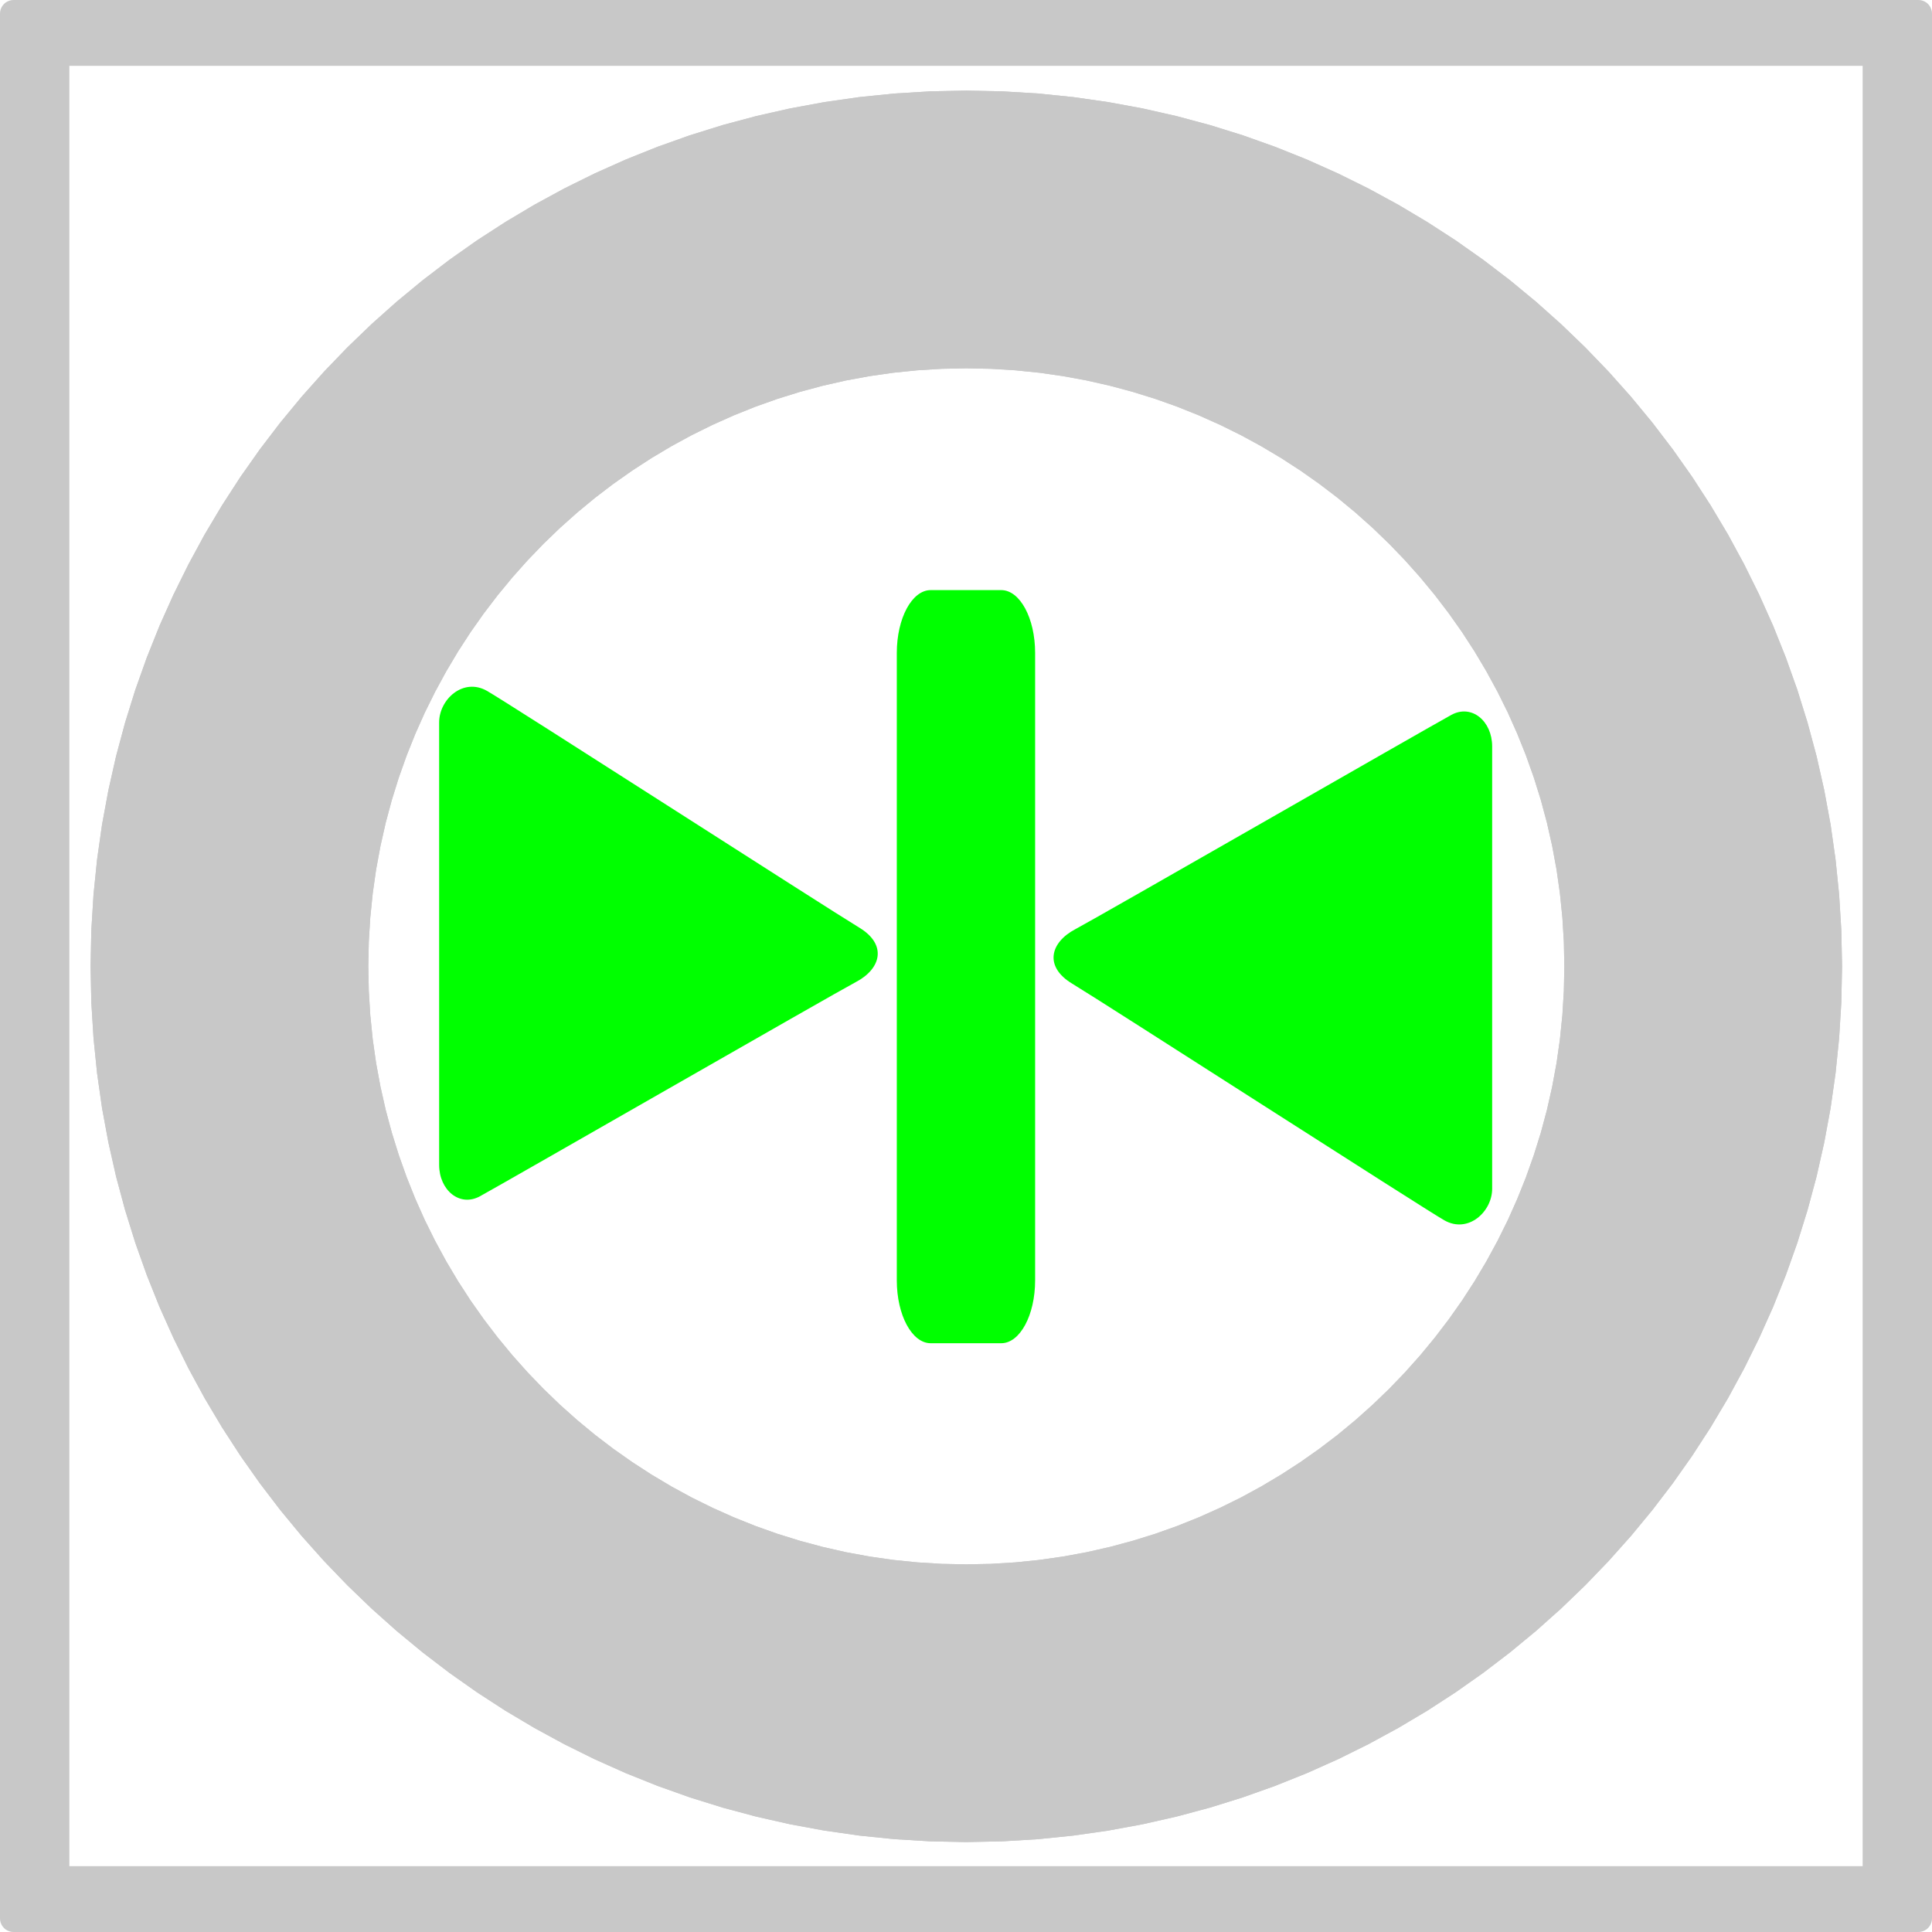 <?xml version="1.0" encoding="UTF-8" standalone="no"?>
<svg
   xmlns:dc="http://purl.org/dc/elements/1.1/"
   xmlns:cc="http://creativecommons.org/ns#"
   xmlns:rdf="http://www.w3.org/1999/02/22-rdf-syntax-ns#"
   xmlns:svg="http://www.w3.org/2000/svg"
   xmlns="http://www.w3.org/2000/svg"
   xmlns:xlink="http://www.w3.org/1999/xlink"
   xmlns:sodipodi="http://sodipodi.sourceforge.net/DTD/sodipodi-0.dtd"
   xmlns:inkscape="http://www.inkscape.org/namespaces/inkscape"
   width="640"
   height="640"
   preserveAspectRatio="xMidYMid meet"
   version="1.1"
   id="svg30"
   sodipodi:docname="fp_cerrar_inha_blanco_on.svg"
   inkscape:version="0.92.5 (2060ec1f9f, 2020-04-08)">
  <sodipodi:namedview
     pagecolor="#ffffff"
     bordercolor="#666666"
     borderopacity="1"
     objecttolerance="10"
     gridtolerance="10"
     guidetolerance="10"
     inkscape:pageopacity="0"
     inkscape:pageshadow="2"
     inkscape:window-width="1920"
     inkscape:window-height="1017"
     id="namedview32"
     showgrid="false"
     inkscape:zoom="0.36875"
     inkscape:cx="-680.67796"
     inkscape:cy="320"
     inkscape:window-x="-8"
     inkscape:window-y="-8"
     inkscape:window-maximized="1"
     inkscape:current-layer="svg30"
     inkscape:pagecheckerboard="true" />
  <defs
     id="defs5">
    <path
       d="m343.57,6.91l12.09,1.23l11.94,1.71l11.78,2.17l11.63,2.63l11.45,3.07l11.26,3.51l11.07,3.94l10.87,4.36l10.66,4.76l10.43,5.16l10.2,5.55l9.96,5.93l9.71,6.29l9.44,6.65l9.18,7.01l8.89,7.34l8.6,7.67l8.3,7.99l7.99,8.3l7.68,8.61l7.34,8.89l7,9.17l6.66,9.45l6.29,9.71l5.93,9.95l5.54,10.21l5.16,10.43l4.77,10.65l4.35,10.87l3.94,11.07l3.51,11.27l3.08,11.45l2.62,11.62l2.18,11.79l1.7,11.94l1.23,12.09l0.75,12.22l0.25,12.35l-0.25,12.34l-0.75,12.23l-1.23,12.08l-1.7,11.94l-2.18,11.79l-2.62,11.62l-3.08,11.45l-3.51,11.27l-3.94,11.07l-4.35,10.87l-4.77,10.65l-5.16,10.44l-5.54,10.2l-5.93,9.96l-6.29,9.7l-6.66,9.45l-7,9.17l-7.34,8.89l-7.68,8.61l-7.99,8.3l-8.3,7.99l-8.6,7.67l-8.89,7.34l-9.18,7.01l-9.44,6.65l-9.71,6.3l-9.96,5.92l-10.2,5.55l-10.43,5.16l-10.66,4.76l-10.87,4.36l-11.07,3.94l-11.26,3.51l-11.45,3.07l-11.63,2.63l-11.78,2.17l-11.94,1.71l-12.09,1.23l-12.22,0.74l-12.35,0.25l-12.35,-0.25l-12.22,-0.74l-12.09,-1.23l-11.94,-1.71l-11.78,-2.17l-11.63,-2.63l-11.45,-3.07l-11.26,-3.51l-11.07,-3.94l-10.87,-4.36l-10.66,-4.76l-10.43,-5.16l-10.2,-5.55l-9.96,-5.92l-9.71,-6.3l-9.44,-6.65l-9.18,-7.01l-8.89,-7.34l-8.6,-7.67l-8.3,-7.99l-7.99,-8.3l-7.68,-8.61l-7.34,-8.89l-7,-9.17l-6.66,-9.45l-6.29,-9.7l-5.93,-9.96l-5.54,-10.2l-5.16,-10.44l-4.77,-10.65l-4.35,-10.87l-3.94,-11.07l-3.51,-11.27l-3.08,-11.45l-2.62,-11.62l-2.18,-11.79l-1.7,-11.94l-1.23,-12.08l-0.75,-12.23l-0.25,-12.34l0.25,-12.35l0.75,-12.22l1.23,-12.09l1.7,-11.94l2.18,-11.79l2.62,-11.62l3.08,-11.45l3.51,-11.27l3.94,-11.07l4.35,-10.87l4.77,-10.65l5.16,-10.43l5.54,-10.21l5.93,-9.95l6.29,-9.71l6.66,-9.45l7,-9.17l7.34,-8.89l7.68,-8.61l7.99,-8.3l8.3,-7.99l8.6,-7.67l8.89,-7.34l9.18,-7.01l9.44,-6.65l9.71,-6.29l9.96,-5.93l10.2,-5.55l10.43,-5.16l10.66,-4.76l10.87,-4.36l11.07,-3.94l11.26,-3.51l11.45,-3.07l11.63,-2.63l11.78,-2.17l11.94,-1.71l12.09,-1.23l12.22,-0.74l12.35,-0.26l12.35,0.26l12.22,0.74zm-41.35,94.82l-8.25,0.84l-8.16,1.17l-8.05,1.48l-7.93,1.8l-7.82,2.1l-7.69,2.39l-7.56,2.69l-7.43,2.98l-7.27,3.25l-7.13,3.52l-6.96,3.79l-6.8,4.05l-6.63,4.3l-6.45,4.54l-6.27,4.78l-6.07,5.02l-5.87,5.23l-5.67,5.46l-5.46,5.67l-5.24,5.88l-5.01,6.07l-4.78,6.26l-4.55,6.45l-4.3,6.63l-4.04,6.8l-3.79,6.97l-3.53,7.12l-3.25,7.28l-2.97,7.42l-2.69,7.56l-2.4,7.69l-2.1,7.82l-1.79,7.94l-1.49,8.05l-1.16,8.15l-0.84,8.26l-0.51,8.34l-0.17,8.44l0.17,8.43l0.51,8.34l0.84,8.26l1.16,8.15l1.49,8.05l1.79,7.94l2.1,7.82l2.4,7.69l2.69,7.56l2.97,7.42l3.25,7.28l3.53,7.12l3.79,6.97l4.04,6.8l4.3,6.63l4.55,6.45l4.78,6.26l5.01,6.07l5.24,5.88l5.46,5.67l5.67,5.46l5.87,5.23l6.07,5.02l6.27,4.78l6.45,4.54l6.63,4.3l6.8,4.05l6.96,3.79l7.13,3.52l7.27,3.25l7.43,2.98l7.56,2.69l7.69,2.39l7.82,2.1l7.93,1.8l8.05,1.48l8.16,1.17l8.25,0.84l8.35,0.51l8.43,0.17l8.43,-0.17l8.35,-0.51l8.25,-0.84l8.16,-1.17l8.05,-1.48l7.93,-1.8l7.82,-2.1l7.69,-2.39l7.56,-2.69l7.43,-2.98l7.27,-3.25l7.13,-3.52l6.96,-3.79l6.8,-4.05l6.63,-4.3l6.45,-4.54l6.27,-4.78l6.07,-5.02l5.87,-5.24l5.67,-5.45l5.46,-5.67l5.24,-5.88l5.01,-6.07l4.78,-6.26l4.55,-6.45l4.3,-6.63l4.04,-6.8l3.79,-6.97l3.53,-7.12l3.25,-7.28l2.97,-7.42l2.69,-7.56l2.4,-7.69l2.1,-7.82l1.79,-7.94l1.49,-8.05l1.16,-8.15l0.84,-8.26l0.51,-8.34l0.17,-8.43l-0.17,-8.44l-0.51,-8.34l-0.84,-8.26l-1.16,-8.15l-1.49,-8.05l-1.79,-7.94l-2.1,-7.82l-2.4,-7.69l-2.69,-7.56l-2.97,-7.42l-3.25,-7.28l-3.53,-7.12l-3.79,-6.97l-4.04,-6.8l-4.3,-6.63l-4.55,-6.45l-4.78,-6.26l-5.01,-6.07l-5.24,-5.88l-5.46,-5.67l-5.67,-5.46l-5.87,-5.23l-6.07,-5.02l-6.27,-4.78l-6.45,-4.54l-6.63,-4.3l-6.8,-4.05l-6.96,-3.79l-7.13,-3.52l-7.27,-3.25l-7.43,-2.98l-7.56,-2.69l-7.69,-2.39l-7.82,-2.1l-7.93,-1.8l-8.05,-1.48l-8.16,-1.17l-8.25,-0.84l-8.35,-0.51l-8.43,-0.17l-8.43,0.17l-8.35,0.51z"
       id="a1cmvLBBPC" />
    <path
       d="m280.01,187.68c10.67,0 19.3,8.83 19.3,19.71c0,19.71 0,177.34 0,197.04c0,10.89 -8.63,19.72 -19.3,19.72c-4.02,0 -36.22,0 -40.24,0c-10.67,0 -19.3,-8.83 -19.3,-19.72c0,-19.7 0,-177.33 0,-197.04c0.02,-10.88 8.63,-19.71 19.3,-19.71c0,0 36.22,0 40.24,0z"
       id="bjCgs8ehv" />
    <path
       d="m398.23,187.68c10.67,0 19.3,8.83 19.3,19.71c0,19.71 0,177.34 0,197.04c0,10.89 -8.63,19.72 -19.3,19.72c-4.02,0 -36.22,0 -40.24,0c-10.67,0 -19.3,-8.83 -19.3,-19.72c0,-19.7 0,-177.33 0,-197.04c0.02,-10.88 8.63,-19.71 19.3,-19.71c0,0 36.22,0 40.24,0z"
       id="d7CKT4tzrz" />
    <defs
       id="defs18">
      <path
         inkscape:connector-curvature="0"
         d="m 344.57,21 12.09,1.23 11.94,1.71 11.78,2.17 11.63,2.63 11.45,3.07 11.26,3.51 11.07,3.94 L 436.66,43.62 l 10.66,4.76 10.43,5.16 10.2,5.55 9.96,5.93 9.71,6.29 9.44,6.65 9.18,7.01 8.89,7.34 8.6,7.67 8.3,7.99 7.99,8.3 7.68,8.61 7.34,8.89 7,9.17 6.66,9.45 6.29,9.71 5.93,9.95 5.54,10.21 5.16,10.43 4.77,10.65 4.35,10.87 3.94,11.07 3.51,11.27 3.08,11.45 2.62,11.62 2.18,11.79 1.7,11.94 L 619,295.44 l 0.75,12.22 0.25,12.35 -0.25,12.34 -0.75,12.23 -1.23,12.08 -1.7,11.94 -2.18,11.79 -2.62,11.62 -3.08,11.45 -3.51,11.27 -3.94,11.07 -4.35,10.87 -4.77,10.65 -5.16,10.44 -5.54,10.2 -5.93,9.96 -6.29,9.7 -6.66,9.45 -7,9.17 -7.34,8.89 -7.68,8.61 -7.99,8.3 -8.3,7.99 -8.6,7.67 -8.89,7.34 -9.18,7.01 -9.44,6.65 L 477.91,575 467.95,580.92 457.75,586.47 447.32,591.63 436.66,596.39 425.79,600.75 414.72,604.69 l -11.26,3.51 -11.45,3.07 -11.63,2.63 -11.78,2.17 -11.94,1.71 -12.09,1.23 -12.22,0.74 L 320,620 l -12.35,-0.25 -12.22,-0.74 -12.09,-1.23 -11.94,-1.71 -11.78,-2.17 -11.63,-2.63 -11.45,-3.07 L 225.28,604.69 214.21,600.75 203.34,596.39 192.68,591.63 182.25,586.47 172.05,580.92 162.09,575 l -9.71,-6.3 -9.44,-6.65 -9.18,-7.01 -8.89,-7.34 -8.6,-7.67 -8.3,-7.99 -7.99,-8.3 -7.68,-8.61 -7.34,-8.89 -7,-9.17 -6.66,-9.45 -6.29,-9.7 -5.93,-9.96 -5.54,-10.2 -5.16,-10.44 -4.77,-10.65 -4.35,-10.87 -3.94,-11.07 -3.51,-11.27 -3.08,-11.45 -2.62,-11.62 -2.18,-11.79 -1.7,-11.94 -1.23,-12.08 -0.75,-12.23 -0.25,-12.34 0.25,-12.35 0.75,-12.22 1.23,-12.09 1.7,-11.94 2.18,-11.79 L 28.73,248 l 3.08,-11.45 3.51,-11.27 L 39.26,214.21 43.61,203.34 l 4.77,-10.65 5.16,-10.43 5.54,-10.21 5.93,-9.95 6.29,-9.71 6.66,-9.45 7,-9.17 7.34,-8.89 7.68,-8.61 7.99,-8.3 8.3,-7.99 8.6,-7.67 8.89,-7.34 L 142.94,77.96 l 9.44,-6.65 9.71,-6.29 9.96,-5.93 10.2,-5.55 10.43,-5.16 L 203.34,43.62 214.21,39.26 225.28,35.32 l 11.26,-3.51 11.45,-3.07 11.63,-2.63 11.78,-2.17 L 283.34,22.23 295.43,21 307.65,20.26 320,20 l 12.35,0.26 z m -41.35,94.82 -8.25,0.84 -8.16,1.17 -8.05,1.48 -7.93,1.8 -7.82,2.1 -7.69,2.39 -7.56,2.69 -7.43,2.98 -7.27,3.25 -7.13,3.52 -6.96,3.79 -6.8,4.05 -6.63,4.3 -6.45,4.54 -6.27,4.78 -6.07,5.02 -5.87,5.23 -5.67,5.46 -5.46,5.67 -5.24,5.88 -5.01,6.07 -4.78,6.26 -4.55,6.45 -4.3,6.63 -4.04,6.8 -3.79,6.97 -3.53,7.12 -3.25,7.28 -2.97,7.42 -2.69,7.56 -2.4,7.69 -2.1,7.82 -1.79,7.94 -1.49,8.05 -1.16,8.15 -0.84,8.26 -0.51,8.34 -0.17,8.44 0.17,8.43 0.51,8.34 0.84,8.26 1.16,8.15 1.49,8.05 1.79,7.94 2.1,7.82 2.4,7.69 2.69,7.56 2.97,7.42 3.25,7.28 3.53,7.12 3.79,6.97 4.04,6.8 4.3,6.63 4.55,6.45 4.78,6.26 5.01,6.07 5.24,5.88 5.46,5.67 5.67,5.46 5.87,5.23 6.07,5.02 6.27,4.78 6.45,4.54 6.63,4.3 6.8,4.05 6.96,3.79 7.13,3.52 7.27,3.25 7.43,2.98 7.56,2.69 7.69,2.39 7.82,2.1 7.93,1.8 8.05,1.48 8.16,1.17 8.25,0.84 8.35,0.51 L 320,524.87 l 8.43,-0.17 8.35,-0.51 8.25,-0.84 8.16,-1.17 8.05,-1.48 7.93,-1.8 7.82,-2.1 7.69,-2.39 7.56,-2.69 7.43,-2.98 7.27,-3.25 7.13,-3.52 6.96,-3.79 6.8,-4.05 6.63,-4.3 6.45,-4.54 6.27,-4.78 6.07,-5.02 5.87,-5.24 5.67,-5.45 5.46,-5.67 5.24,-5.88 5.01,-6.07 4.78,-6.26 4.55,-6.45 4.3,-6.63 4.04,-6.8 3.79,-6.97 3.53,-7.12 3.25,-7.28 2.97,-7.42 2.69,-7.56 2.4,-7.69 2.1,-7.82 1.79,-7.94 1.49,-8.05 1.16,-8.15 0.84,-8.26 0.51,-8.34 0.17,-8.43 -0.17,-8.44 -0.51,-8.34 -0.84,-8.26 -1.16,-8.15 -1.49,-8.05 -1.79,-7.94 -2.1,-7.82 -2.4,-7.69 -2.69,-7.56 -2.97,-7.42 -3.25,-7.28 -3.53,-7.12 -3.79,-6.97 -4.04,-6.8 -4.3,-6.63 -4.55,-6.45 -4.78,-6.26 -5.01,-6.07 -5.24,-5.88 -5.46,-5.67 L 459.12,169.75 453.25,164.52 447.18,159.5 440.91,154.72 l -6.45,-4.54 -6.63,-4.3 L 421.03,141.83 414.07,138.04 406.94,134.52 l -7.27,-3.25 -7.43,-2.98 -7.56,-2.69 -7.69,-2.39 -7.82,-2.1 -7.93,-1.8 -8.05,-1.48 -8.16,-1.17 -8.25,-0.84 -8.35,-0.51 -8.43,-0.17 -8.43,0.17 z"
         id="svg_16" />
      <path
         inkscape:connector-curvature="0"
         d="m 344.57,20.99 12.09,1.23 11.94,1.71 11.78,2.17 11.63,2.63 11.45,3.07 11.26,3.51 11.07,3.94 10.87,4.36 10.66,4.76 10.43,5.16 10.2,5.55 9.96,5.92 9.71,6.3 9.44,6.65 9.18,7.01 8.89,7.34 8.6,7.67 8.3,7.99 7.99,8.3 7.68,8.61 7.34,8.89 7,9.17 6.66,9.45 6.29,9.7 5.93,9.96 5.54,10.2 5.16,10.44 4.77,10.65 4.35,10.87 3.94,11.07 3.51,11.27 3.08,11.45 2.62,11.62 2.18,11.79 1.7,11.94 1.23,12.08 0.75,12.23 0.25,12.34 -0.25,12.35 -0.75,12.22 -1.23,12.09 -1.7,11.94 -2.18,11.79 -2.62,11.62 -3.08,11.45 -3.51,11.27 -3.94,11.07 -4.35,10.87 -4.77,10.65 -5.16,10.43 -5.54,10.21 -5.93,9.95 -6.29,9.71 -6.66,9.45 -7,9.17 -7.34,8.89 -7.68,8.61 -7.99,8.3 -8.3,7.99 -8.6,7.67 -8.89,7.34 -9.18,7.01 -9.44,6.65 -9.71,6.29 -9.96,5.93 -10.2,5.55 -10.43,5.16 -10.66,4.76 -10.87,4.36 -11.07,3.94 -11.26,3.51 -11.45,3.07 -11.63,2.63 -11.78,2.17 -11.94,1.71 -12.09,1.23 -12.22,0.74 L 320,620 307.65,619.74 295.43,619 283.34,617.77 271.4,616.06 259.62,613.89 247.99,611.26 236.54,608.19 225.28,604.68 214.21,600.74 203.34,596.38 192.68,591.62 182.25,586.46 l -10.2,-5.55 -9.96,-5.93 -9.71,-6.29 -9.44,-6.65 -9.18,-7.01 -8.89,-7.34 -8.6,-7.67 -8.3,-7.99 -7.99,-8.3 -7.68,-8.61 -7.34,-8.89 -7,-9.17 -6.66,-9.45 -6.29,-9.71 -5.93,-9.95 -5.54,-10.21 -5.16,-10.43 -4.77,-10.65 L 39.26,425.79 35.32,414.72 l -3.51,-11.27 -3.08,-11.45 -2.62,-11.62 -2.18,-11.79 -1.7,-11.94 -1.23,-12.09 -0.75,-12.22 -0.25,-12.35 0.25,-12.34 0.75,-12.23 1.23,-12.08 1.7,-11.94 2.18,-11.79 2.62,-11.62 3.08,-11.45 3.51,-11.27 3.94,-11.07 4.35,-10.87 4.77,-10.65 5.16,-10.44 5.54,-10.2 5.93,-9.96 6.29,-9.7 6.66,-9.45 7,-9.17 7.34,-8.89 7.68,-8.61 7.99,-8.3 8.3,-7.99 8.6,-7.67 8.89,-7.34 9.18,-7.01 9.44,-6.65 9.71,-6.3 9.96,-5.92 L 182.25,53.53 192.68,48.37 203.34,43.61 214.21,39.25 225.28,35.31 236.54,31.8 247.99,28.73 259.62,26.1 l 11.78,-2.17 L 283.34,22.22 l 12.09,-1.23 12.22,-0.74 L 320,20 l 12.35,0.25 z m -41.35,94.82 -8.25,0.84 -8.16,1.17 -8.05,1.48 -7.93,1.8 -7.82,2.1 -7.69,2.39 -7.56,2.69 -7.43,2.98 -7.27,3.25 -7.13,3.52 -6.96,3.79 -6.8,4.05 -6.63,4.3 -6.45,4.54 -6.27,4.78 -6.07,5.02 -5.87,5.23 -5.67,5.46 -5.46,5.67 -5.24,5.88 -5.01,6.07 -4.78,6.26 -4.55,6.45 -4.3,6.63 -4.04,6.8 -3.79,6.97 -3.53,7.12 -3.25,7.28 -2.97,7.42 -2.69,7.56 -2.4,7.69 -2.1,7.82 -1.79,7.94 -1.49,8.05 -1.16,8.15 -0.84,8.26 -0.51,8.34 -0.17,8.43 0.17,8.44 0.51,8.34 0.84,8.26 1.16,8.15 1.49,8.05 1.79,7.94 2.1,7.82 2.4,7.69 2.69,7.56 2.97,7.42 3.25,7.28 3.53,7.12 3.79,6.97 4.04,6.8 4.3,6.63 4.55,6.45 4.78,6.26 5.01,6.07 5.24,5.88 5.46,5.67 5.67,5.46 5.87,5.23 6.07,5.02 6.27,4.78 6.45,4.54 6.63,4.3 6.8,4.05 6.96,3.79 7.13,3.52 7.27,3.25 7.43,2.98 7.56,2.69 7.69,2.39 7.82,2.1 7.93,1.8 8.05,1.48 8.16,1.17 8.25,0.84 8.35,0.51 8.43,0.17 8.43,-0.17 8.35,-0.51 8.25,-0.84 8.16,-1.17 8.05,-1.48 7.93,-1.8 7.82,-2.1 7.69,-2.39 7.56,-2.69 7.43,-2.98 7.27,-3.25 7.13,-3.52 6.96,-3.79 6.8,-4.05 6.63,-4.3 6.45,-4.54 6.27,-4.78 6.07,-5.02 5.87,-5.23 5.67,-5.46 5.46,-5.67 5.24,-5.88 5.01,-6.07 4.78,-6.26 4.55,-6.45 4.3,-6.63 4.04,-6.8 3.79,-6.97 3.53,-7.12 3.25,-7.28 2.97,-7.42 2.69,-7.56 2.4,-7.69 2.1,-7.82 1.79,-7.94 1.49,-8.05 1.16,-8.15 0.84,-8.26 0.51,-8.34 0.17,-8.44 -0.17,-8.43 -0.51,-8.34 -0.84,-8.26 -1.16,-8.15 -1.49,-8.05 -1.79,-7.94 -2.1,-7.82 -2.4,-7.69 -2.69,-7.56 -2.97,-7.42 -3.25,-7.28 -3.53,-7.12 -3.79,-6.97 L 494.13,212.16 489.83,205.53 485.28,199.08 480.5,192.82 475.49,186.75 470.25,180.87 464.79,175.2 459.12,169.75 l -5.87,-5.24 -6.07,-5.02 -6.27,-4.78 -6.45,-4.54 -6.63,-4.3 -6.8,-4.05 -6.96,-3.79 -7.13,-3.52 -7.27,-3.25 -7.43,-2.98 -7.56,-2.69 -7.69,-2.39 -7.82,-2.1 -7.93,-1.8 -8.05,-1.48 -8.16,-1.17 -8.25,-0.84 -8.35,-0.51 -8.43,-0.17 -8.43,0.17 z"
         id="svg_15" />
      <path
         inkscape:connector-curvature="0"
         d="m 428.65,467.77 c 0,-29.61 0,-266.44 0,-296.05 0,-16.95 -13.56,-28.51 -27.01,-21.05 -18.29,10.16 -232.85,134.94 -248.65,143.42 -16.53,8.82 -20.77,25.01 -2,36.43 21.2,12.96 233.41,151.19 246.06,158.37 15.73,9.04 31.6,-5.74 31.6,-21.12 z"
         id="svg_14" />
    </defs>
  </defs>
  <g
     id="svg_3"
     transform="matrix(0.967,0,0,0.967,10.667,10.667)"
     style="fill:#c8c8c8;fill-opacity:1">
    <use
       height="100%"
       width="100%"
       style="fill:#c8c8c8;fill-opacity:1"
       x="1"
       y="14.09"
       id="svg_4"
       xlink:href="#a1cmvLBBPC" />
    <g
       id="svg_5"
       style="fill:#c8c8c8;fill-opacity:1">
      <use
         height="100%"
         width="100%"
         style="fill:#c8c8c8;fill-opacity:1"
         x="1"
         y="14.09"
         id="svg_6"
         xlink:href="#a1cmvLBBPC" />
    </g>
  </g>
  <g
     id="svg_7"
     transform="matrix(0.967,0,0,0.967,10.667,10.667)">
    <use
       height="100%"
       width="100%"
       style="fill:#00ff00"
       x="83.597"
       y="4.261"
       id="svg_8"
       xlink:href="#bjCgs8ehv"
       transform="matrix(0.601,0,0,1.091,113.44,-18.284)" />
    <g
       id="svg_9">
      <use
         height="100%"
         width="100%"
         style="fill:#00ff00;fill-opacity:0"
         x="83.597"
         y="4.261"
         id="svg_10"
         xlink:href="#bjCgs8ehv"
         transform="matrix(0.601,0,0,1.091,113.44,-18.284)" />
    </g>
  </g>
  <g
     id="svg_28"
     transform="matrix(0.501,0,0,0.495,-169.824,-385.587)">
    <use
       height="100%"
       width="100%"
       style="fill:#00ff00"
       xlink:href="#svg_14"
       id="svg_29"
       y="1106.735"
       x="896.939" />
    <g
       id="svg_30">
      <use
         height="100%"
         width="100%"
         style="fill:#00ff00;fill-opacity:0"
         xlink:href="#svg_14"
         id="svg_31"
         y="1106.735"
         x="896.939" />
    </g>
  </g>
  <g
     id="svg_36"
     transform="matrix(-0.501,0,0,-0.495,606.479,1011.774)">
    <use
       height="100%"
       width="100%"
       style="fill:#00ff00"
       xlink:href="#svg_14"
       id="svg_33"
       y="1092.765"
       x="491.525" />
    <g
       id="svg_35">
      <use
         height="100%"
         width="100%"
         style="fill:#00ff00;fill-opacity:0"
         xlink:href="#svg_14"
         id="svg_34"
         y="1092.765"
         x="491.525" />
    </g>
  </g>
  <path
     style="fill:#c8c8c8;fill-opacity:1;fill-rule:nonzero;stroke:#c8c8c8;stroke-width:9.014;stroke-linecap:round;stroke-linejoin:round;stroke-miterlimit:4;stroke-dasharray:none;stroke-opacity:1"
     d="M 4.507,4.507 V 635.493 H 635.493 V 4.507 Z M 18.468,17.306 H 621.532 V 622.692 H 18.468 Z"
     id="rect831"
     inkscape:connector-curvature="0" />
</svg>
